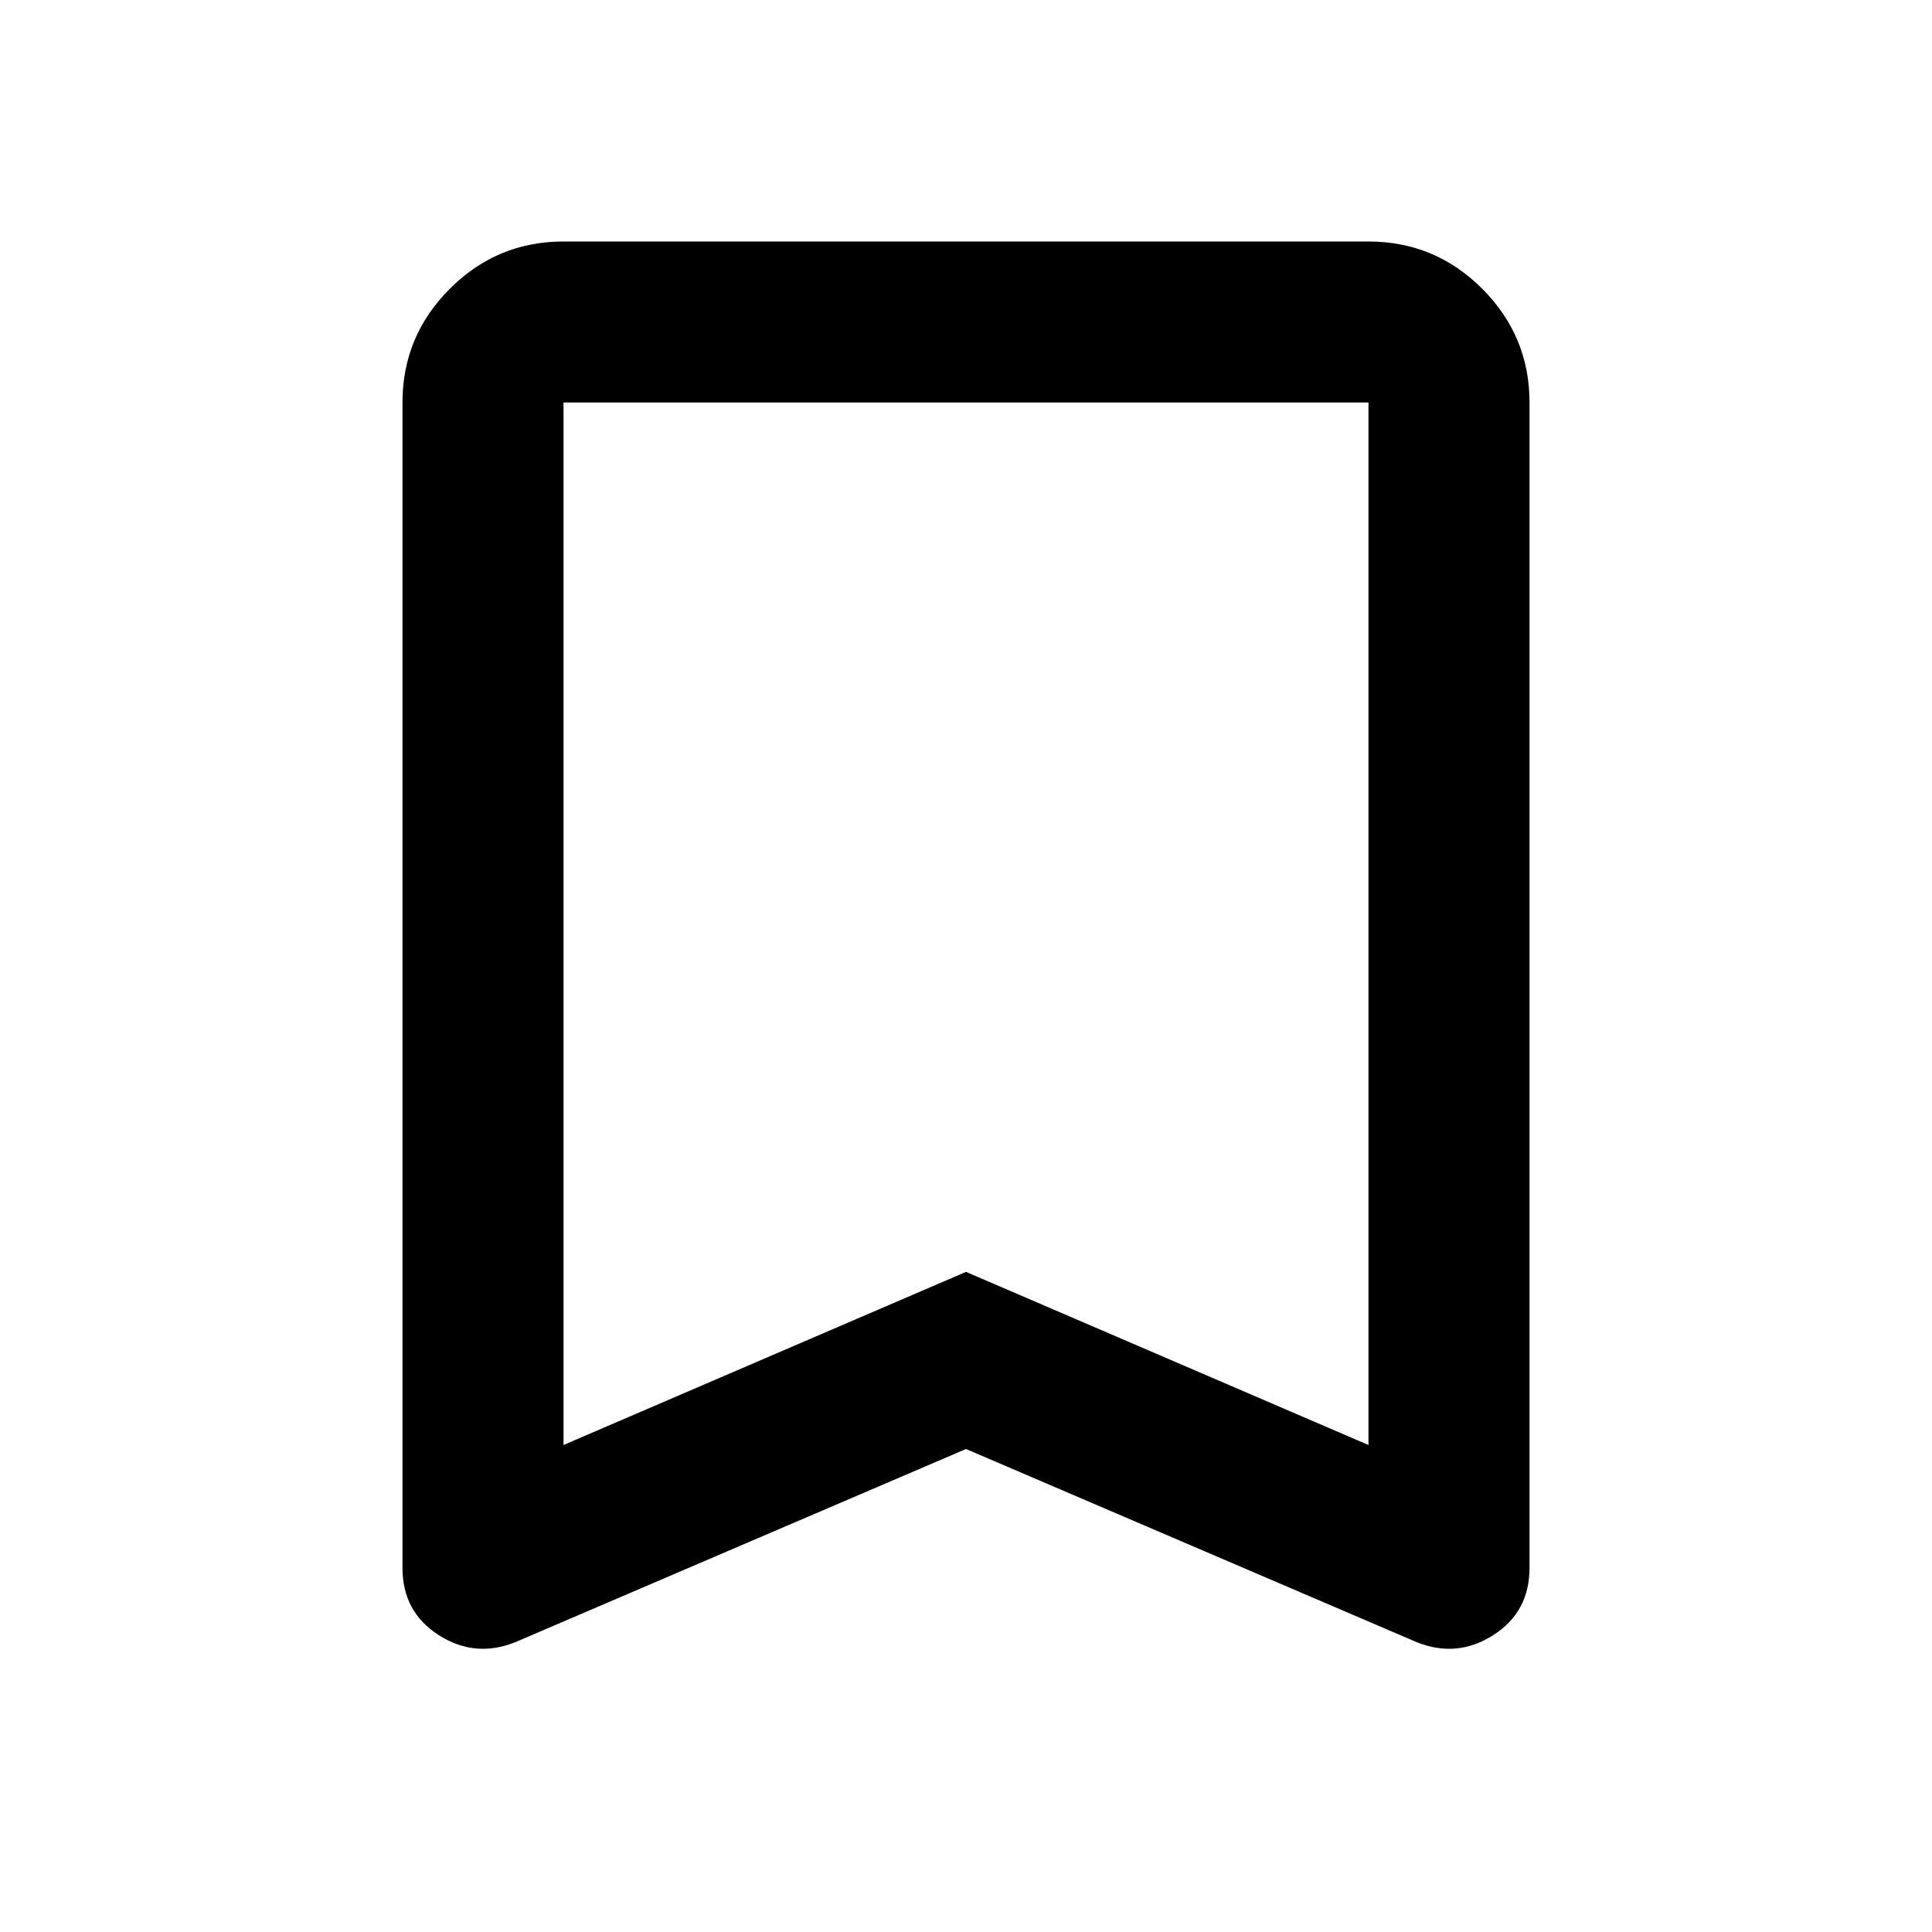 <svg width="28" height="28" viewBox="0 0 28 28" fill="none" xmlns="http://www.w3.org/2000/svg">
<path d="M8.167 20.942L14 18.433L19.833 20.942V5.833H8.167V20.942ZM7.467 23.8C7.078 23.956 6.708 23.921 6.358 23.697C6.008 23.474 5.833 23.149 5.833 22.721V5.833C5.833 5.192 6.062 4.642 6.519 4.185C6.976 3.728 7.525 3.5 8.167 3.5H19.833C20.475 3.5 21.024 3.728 21.482 4.185C21.938 4.642 22.167 5.192 22.167 5.833V22.721C22.167 23.149 21.992 23.474 21.642 23.697C21.292 23.921 20.922 23.956 20.533 23.8L14 21L7.467 23.8Z" fill="black"/>
</svg>
